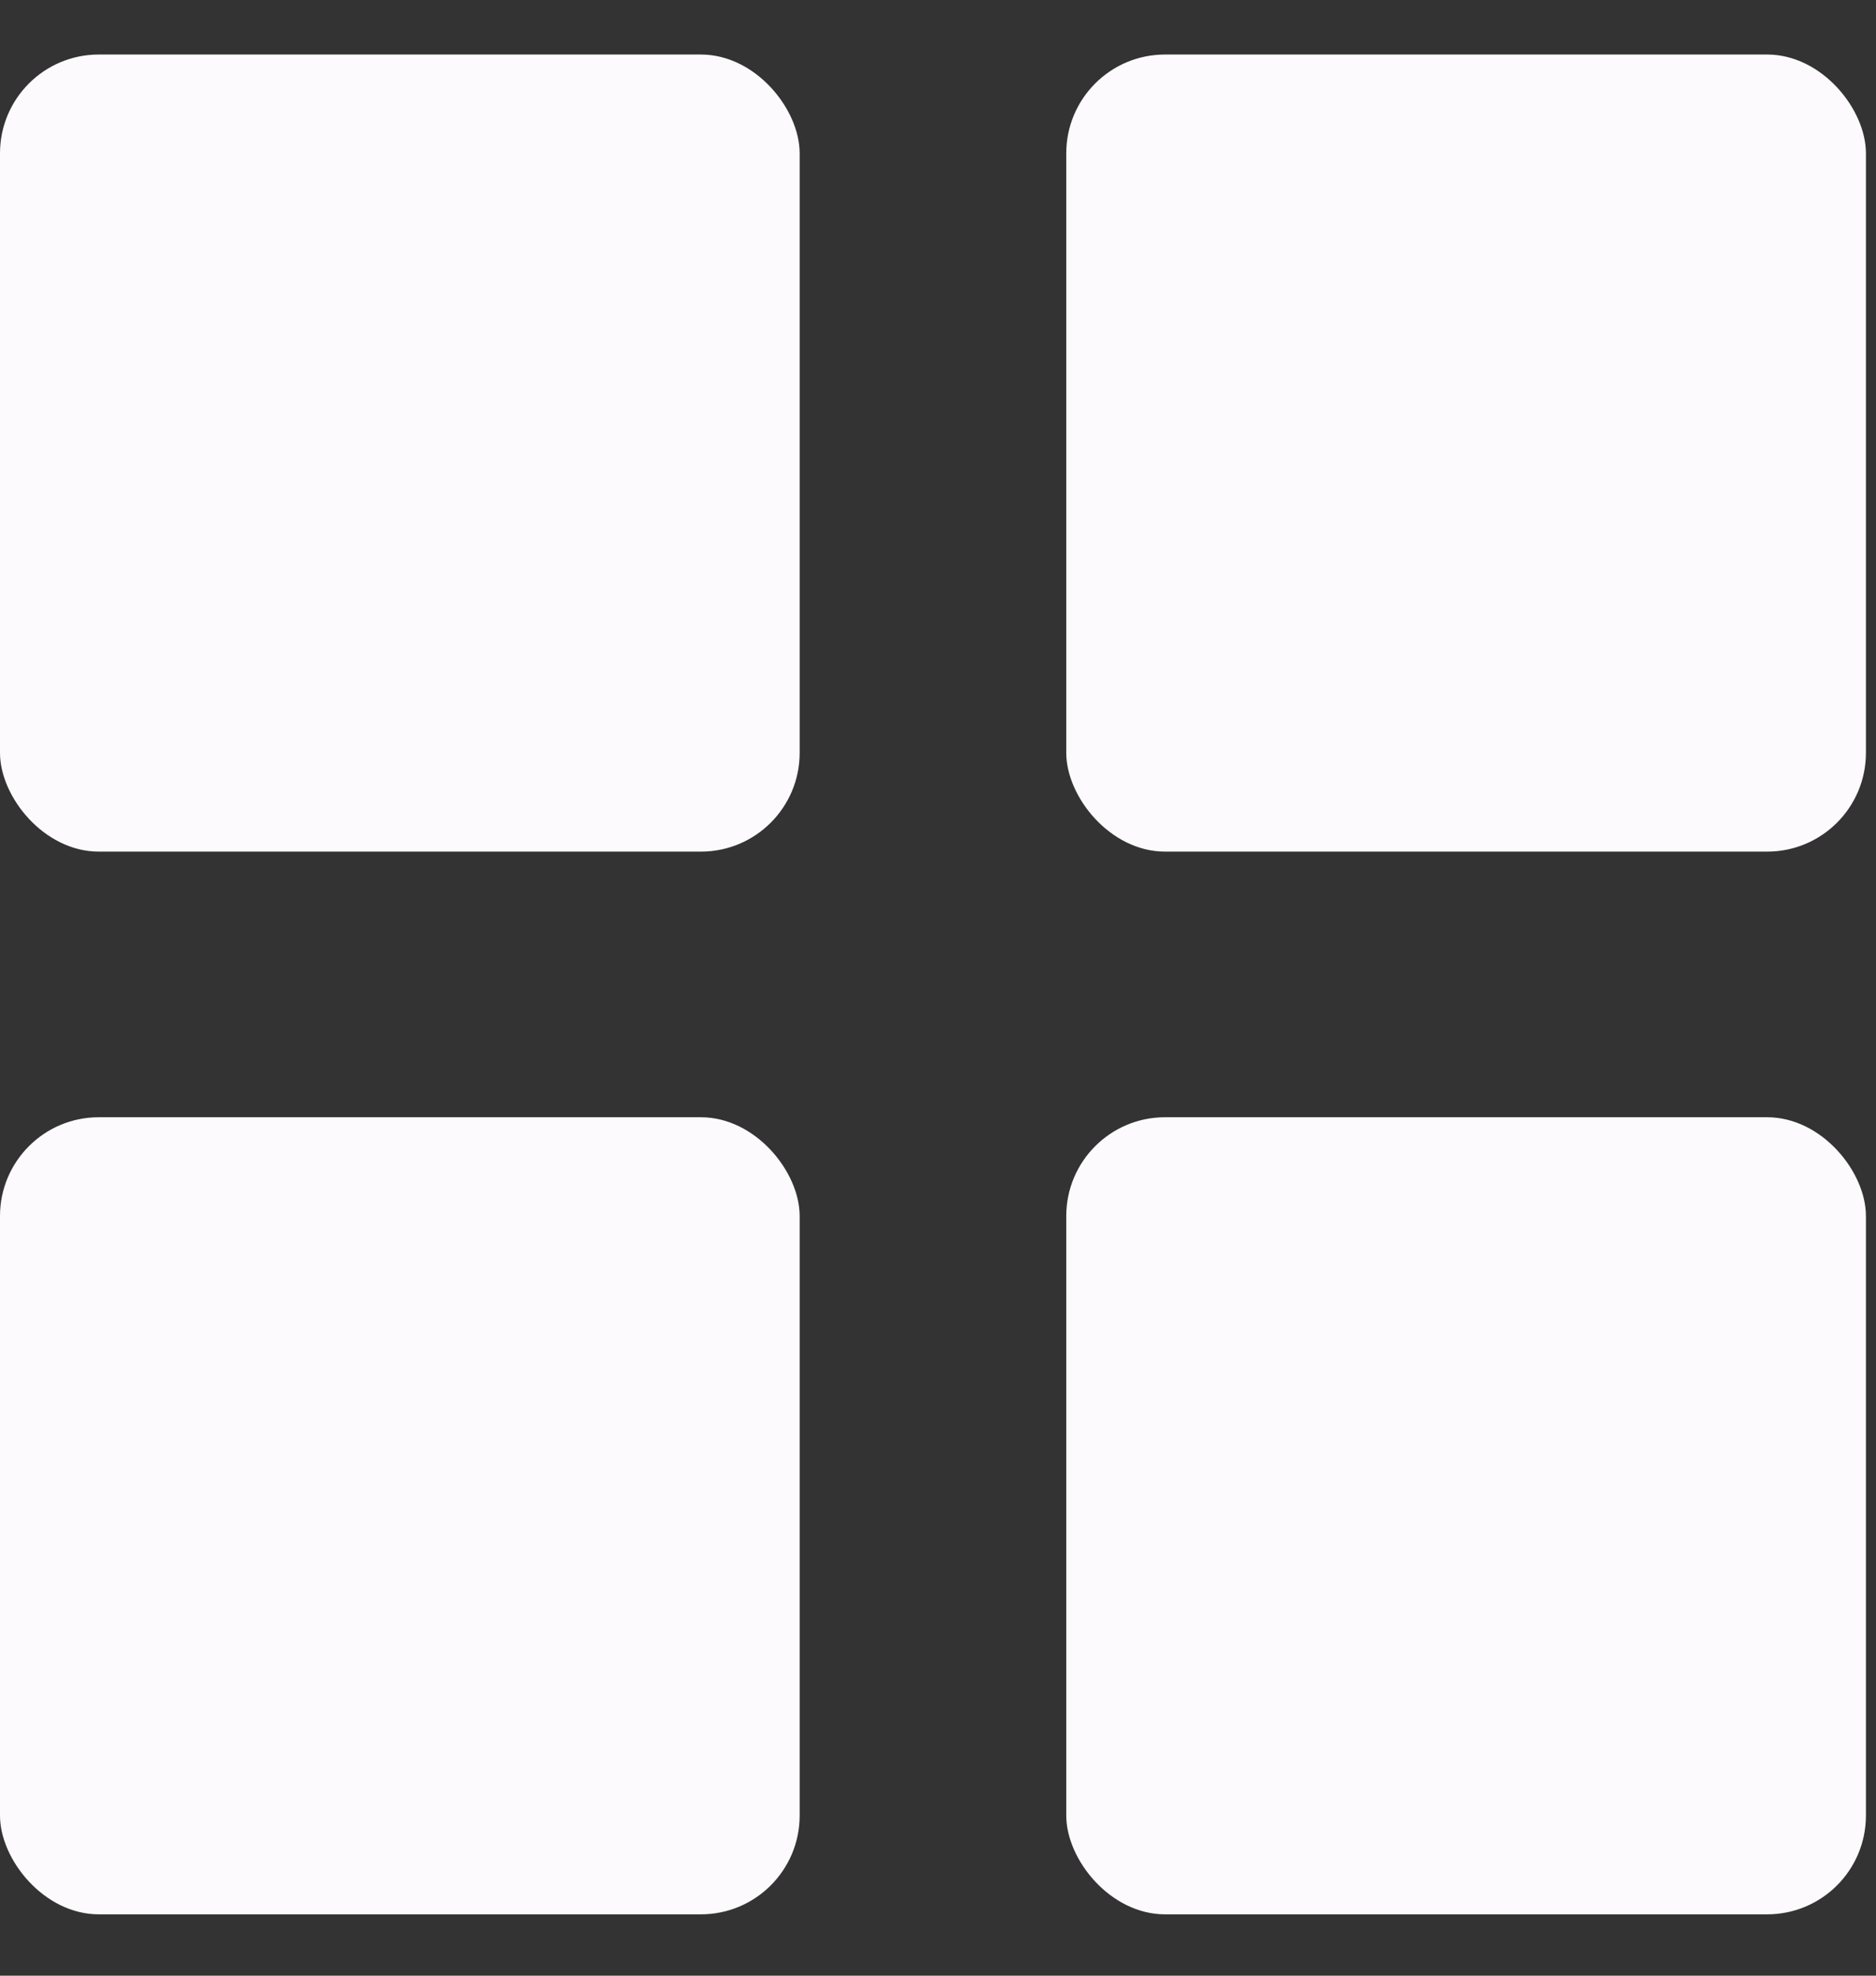 <svg width="19" height="20" viewBox="0 0 19 20" fill="none" xmlns="http://www.w3.org/2000/svg">
<rect x="0" y="0" width="19" height="20" fill="#333333" stroke="none"/>
<rect y="0.552" width="8.099" height="8.069" rx="1" fill="#FCFAFC"/>
<rect y="11.31" width="8.099" height="8.069" rx="1" fill="#FCFAFC"/>
<rect x="10.799" y="0.552" width="8.099" height="8.069" rx="1" fill="#FCFAFC"/>
<rect x="10.799" y="11.31" width="8.099" height="8.069" rx="1" fill="#FCFAFC"/>
</svg>
